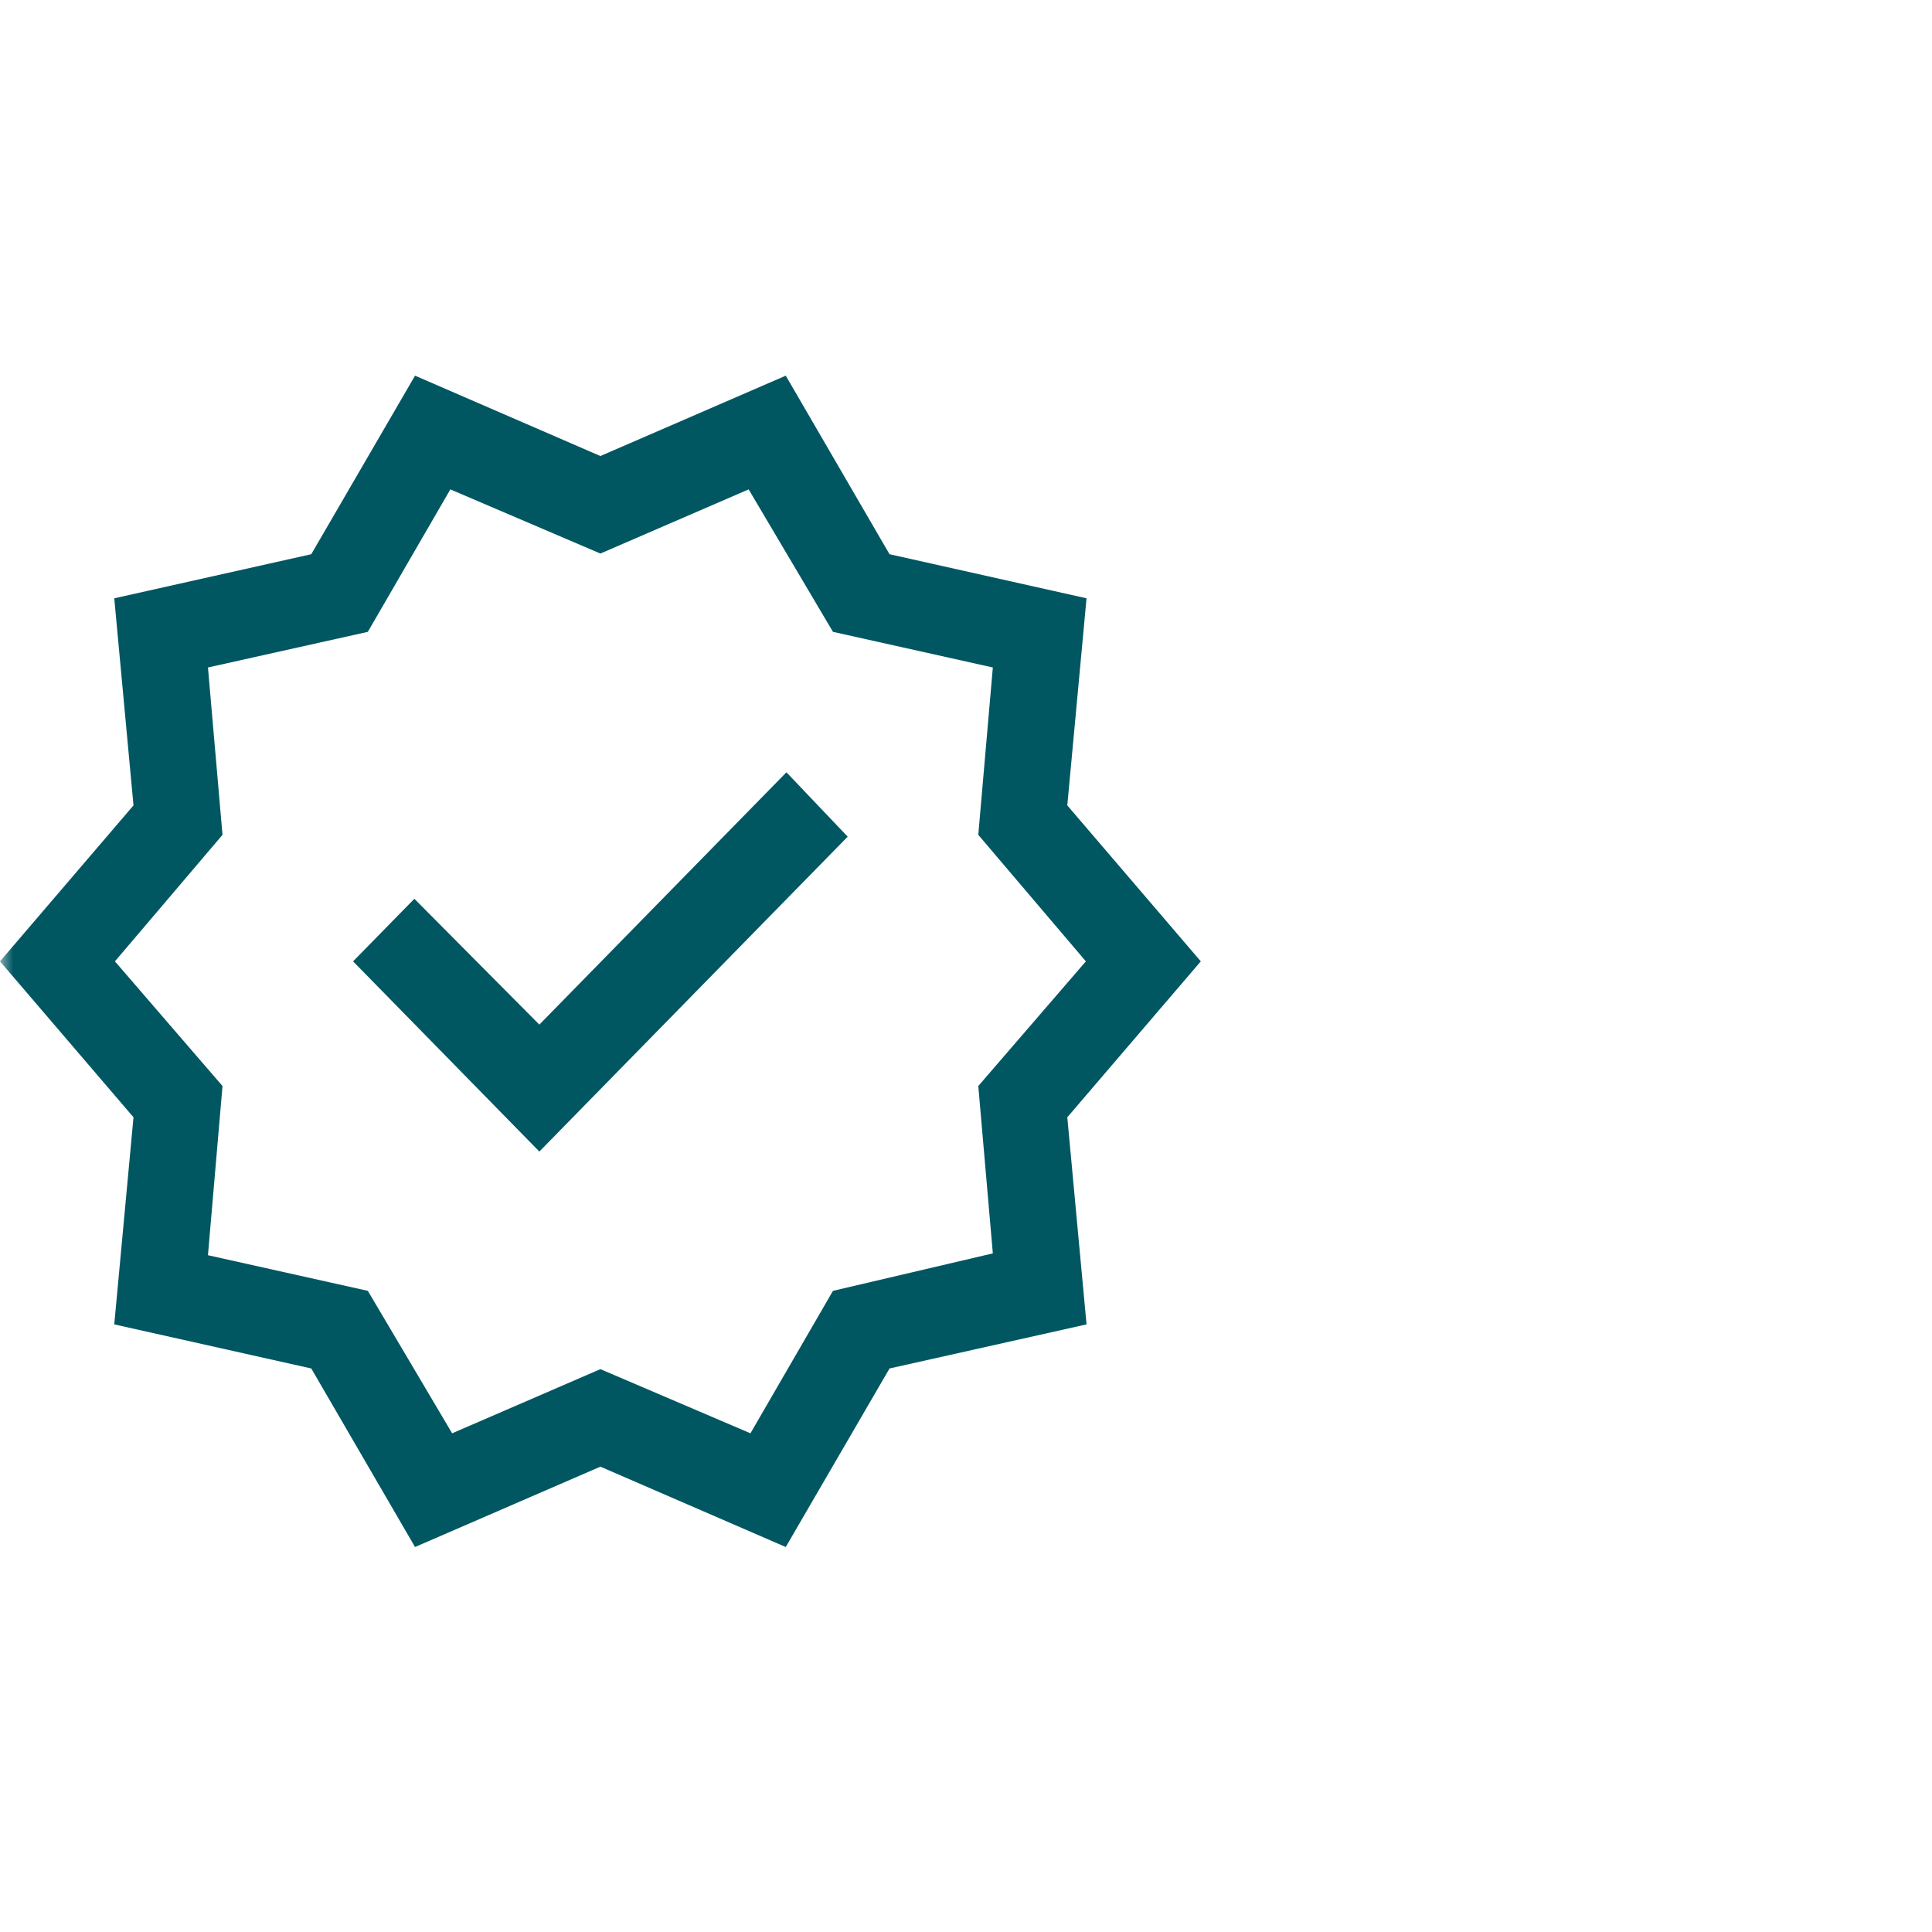<svg width="72" height="72" viewBox="0 0 72 72" fill="none" xmlns="http://www.w3.org/2000/svg">
<mask id="mask0_492_596" style="mask-type:alpha" maskUnits="userSpaceOnUse" x="0" y="0" width="72" height="72">
<rect width="72" height="72" fill="#D9D9D9"/>
</mask>
<g mask="url(#mask0_492_596)">
<path d="M15.467 57.653L11.6 50.999L4.258 49.356L4.975 41.638L0 35.827L4.975 30.015L4.258 22.297L11.6 20.654L15.467 14L22.375 16.995L29.283 14L33.15 20.654L40.492 22.297L39.775 30.015L44.75 35.827L39.775 41.638L40.492 49.356L33.15 50.999L29.283 57.653L22.375 54.658L15.467 57.653ZM16.85 53.415L22.375 51.024L27.967 53.415L31.042 48.106L37 46.71L36.458 40.473L40.467 35.827L36.458 31.112L37 24.875L31.042 23.547L27.9 18.238L22.375 20.629L16.783 18.238L13.708 23.547L7.75 24.875L8.292 31.112L4.283 35.827L8.292 40.473L7.75 46.778L13.708 48.106L16.85 53.415ZM20.1 42.915L31.591 31.18L29.308 28.781L20.1 38.184L15.442 33.495L13.158 35.827L20.1 42.915Z" fill="#005762"/>
</g>
</svg>
